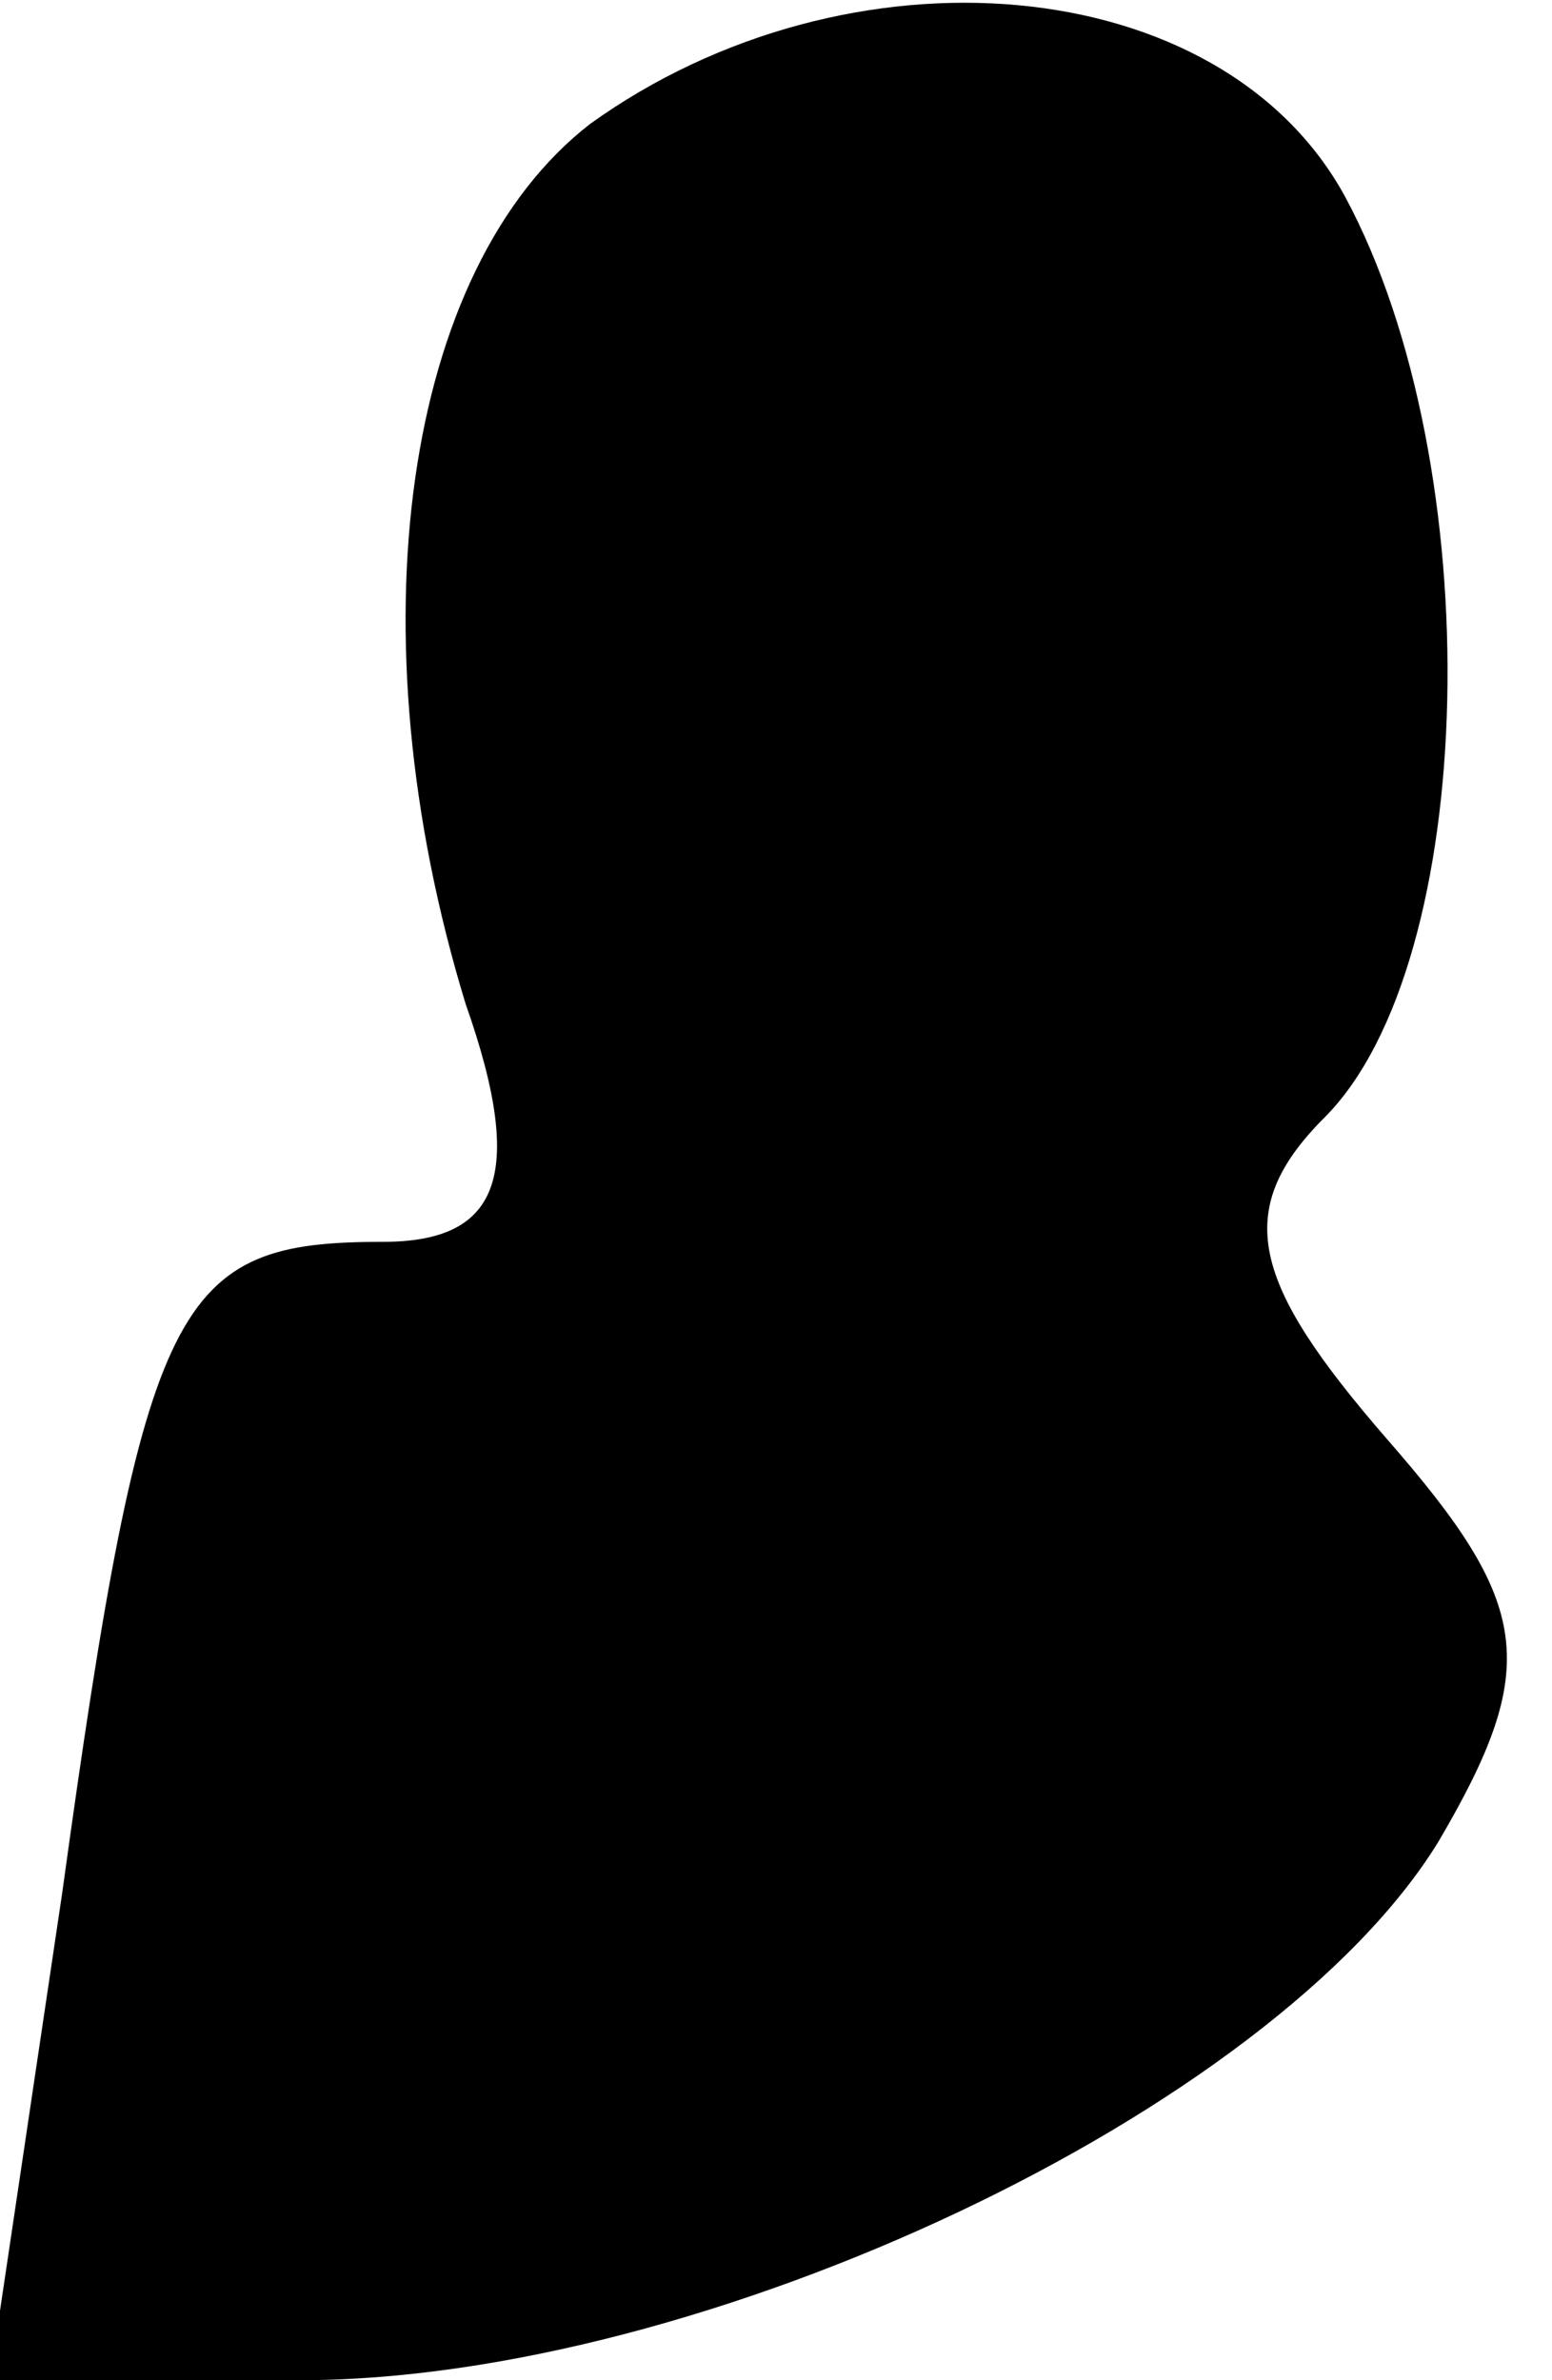 <?xml version="1.0" standalone="no"?>
<!DOCTYPE svg PUBLIC "-//W3C//DTD SVG 20010904//EN"
 "http://www.w3.org/TR/2001/REC-SVG-20010904/DTD/svg10.dtd">
<svg version="1.0" xmlns="http://www.w3.org/2000/svg"
 width="15pt" height="23pt" viewBox="0 0 15 23"
 preserveAspectRatio="xMidYMid meet">
<g transform="translate(0,23) scale(0.1,-0.1)"
fill="#000000" stroke="none">
<path fill="#000000" stroke="none" d="M57 218 c-18 -14 -23 -49 -12 -85 6
-17 3 -23 -8 -23 -20 0 -23 -5 -31 -63 l-7 -47 30 0 c39 0 94 26 110 52 10 17
9 23 -5 39 -13 15 -15 22 -6 31 15 15 16 63 2 89 -12 22 -48 25 -73 7z"/>
</g>
</svg>
